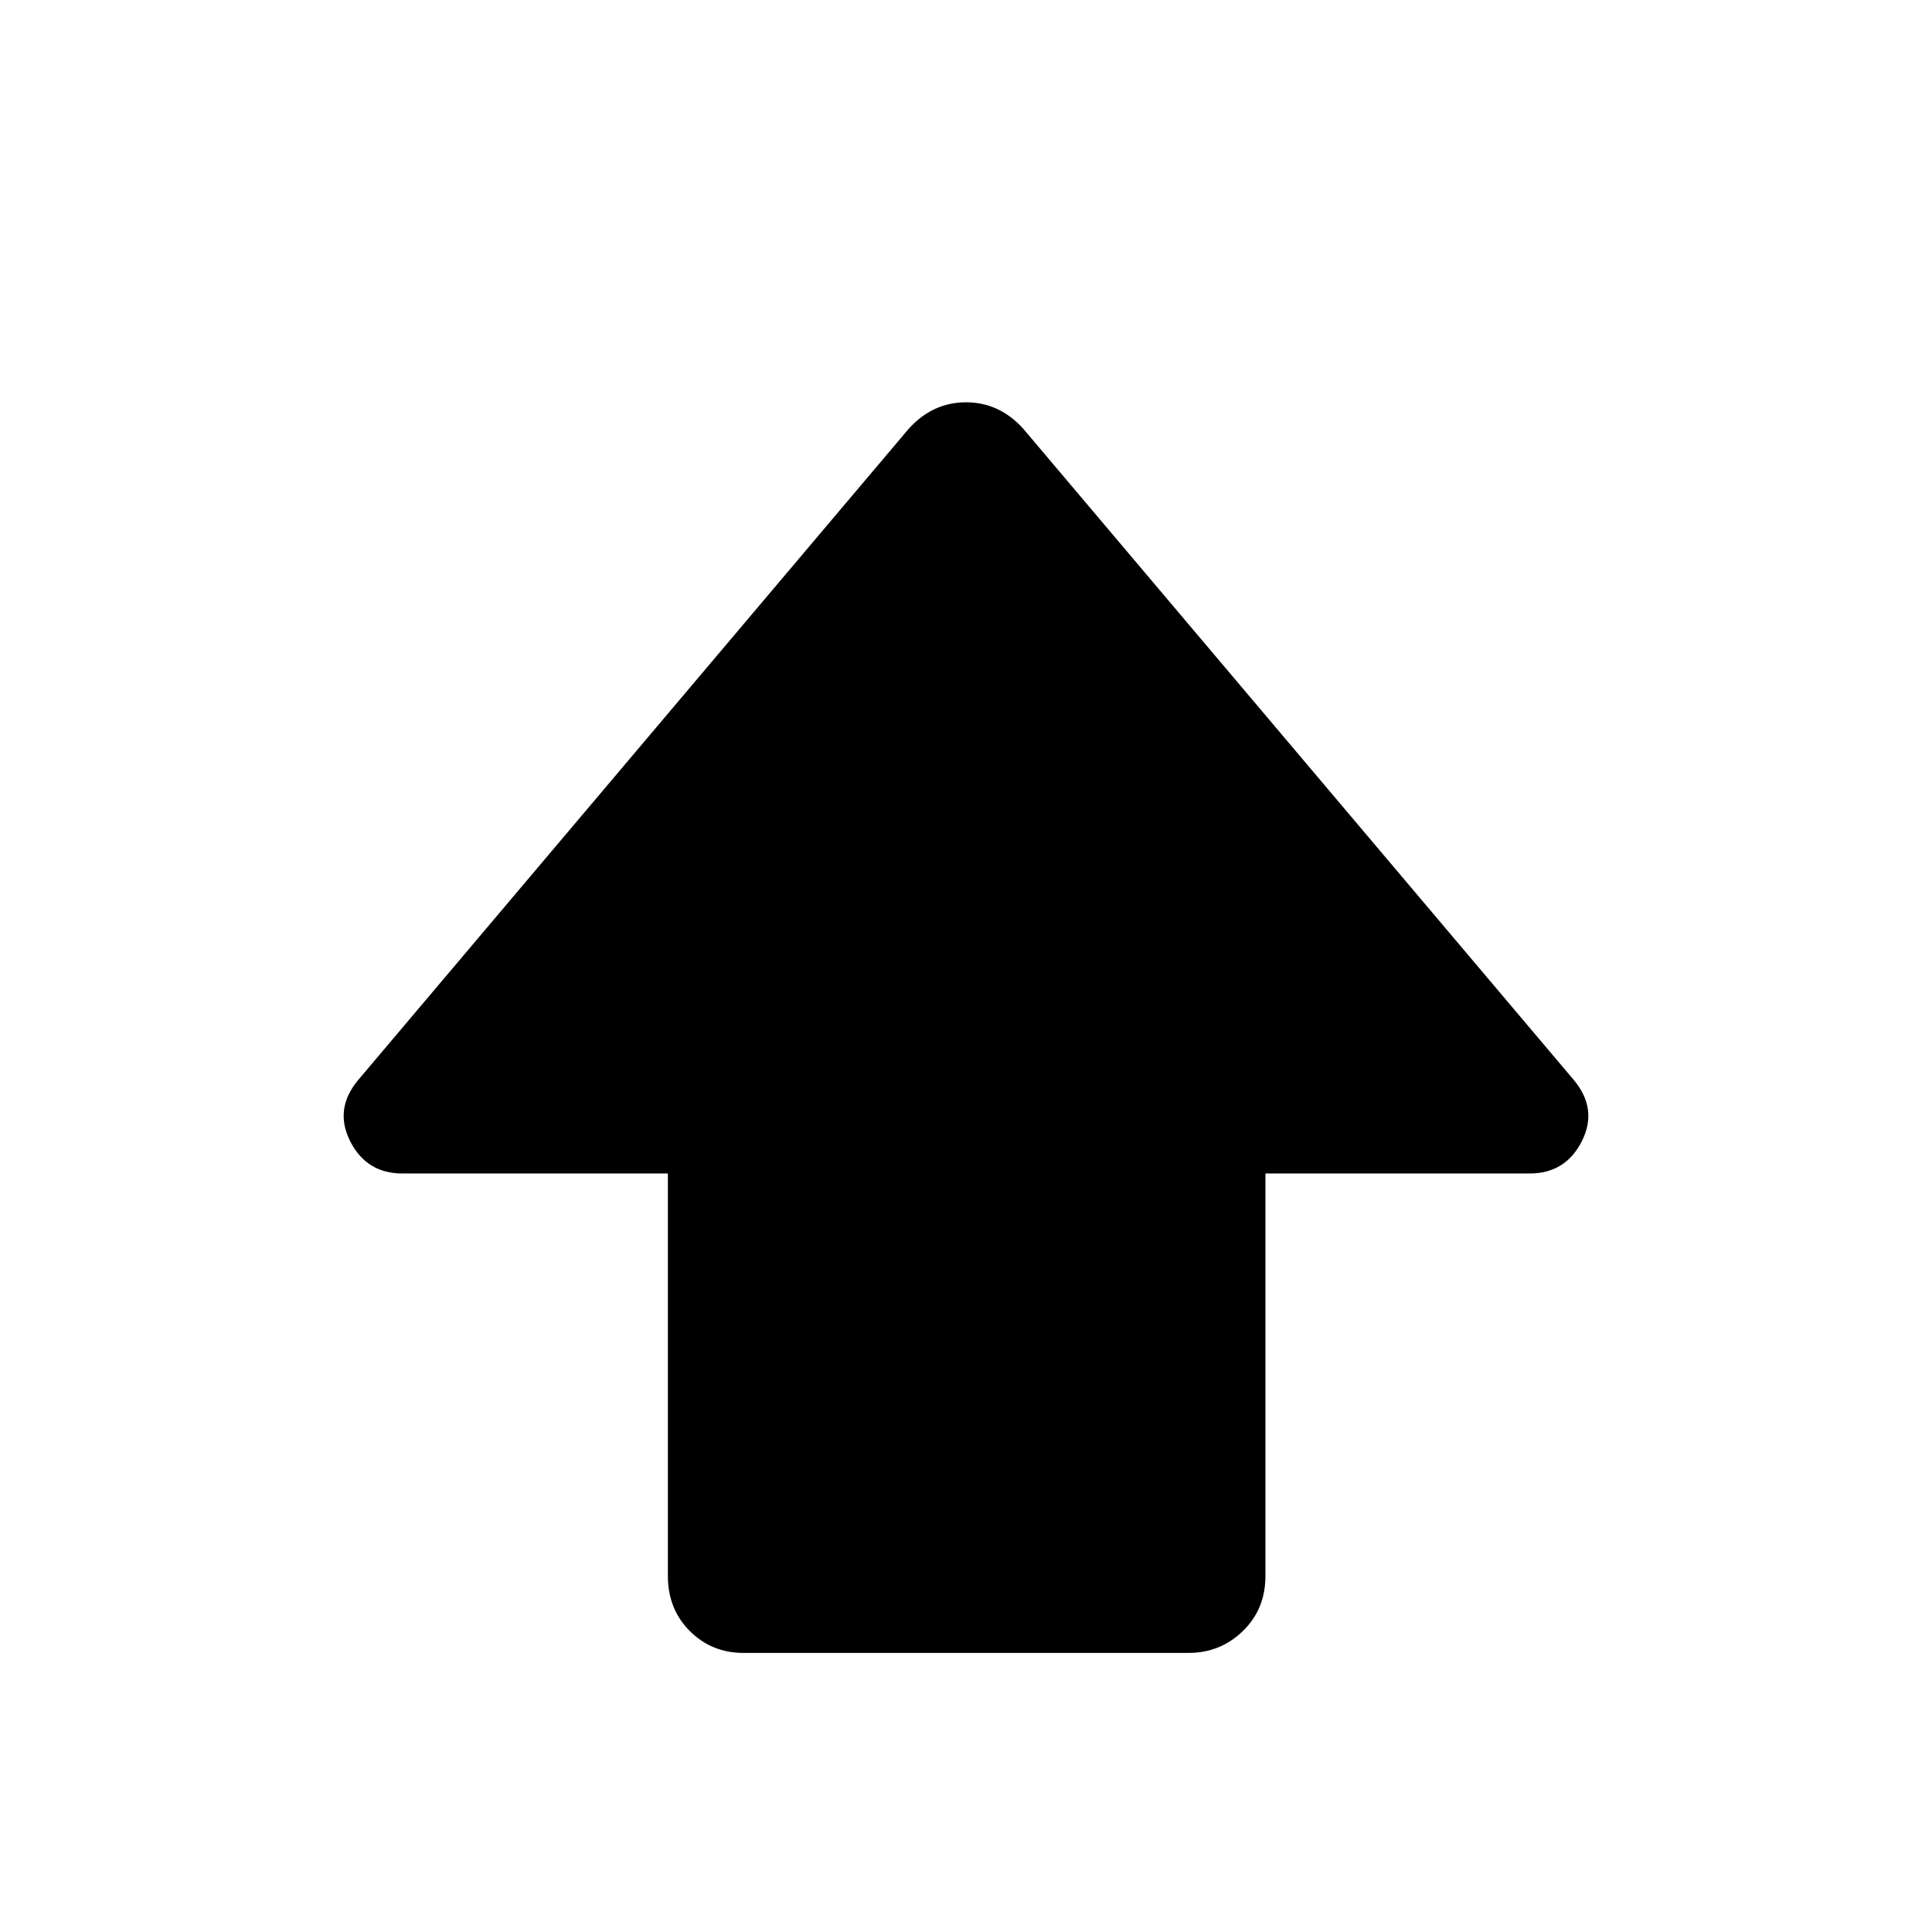 <svg xmlns="http://www.w3.org/2000/svg" height="40" viewBox="0 -960 960 960" width="40"><path d="M331.87-176.9v-200h-131.9q-17.87 0-25.97-16.04-8.1-16.03 4.05-30.5l273.46-323.48q11.9-13.18 28.49-13.18 16.59 0 28.49 13.18l273.46 323.48q12.15 14.47 4.05 30.5-8.1 16.04-25.97 16.04H628.79v200q0 16.46-11.21 27.35-11.22 10.88-27.02 10.88H369.44q-15.8 0-26.68-10.88-10.89-10.89-10.89-27.35Z"/></svg>